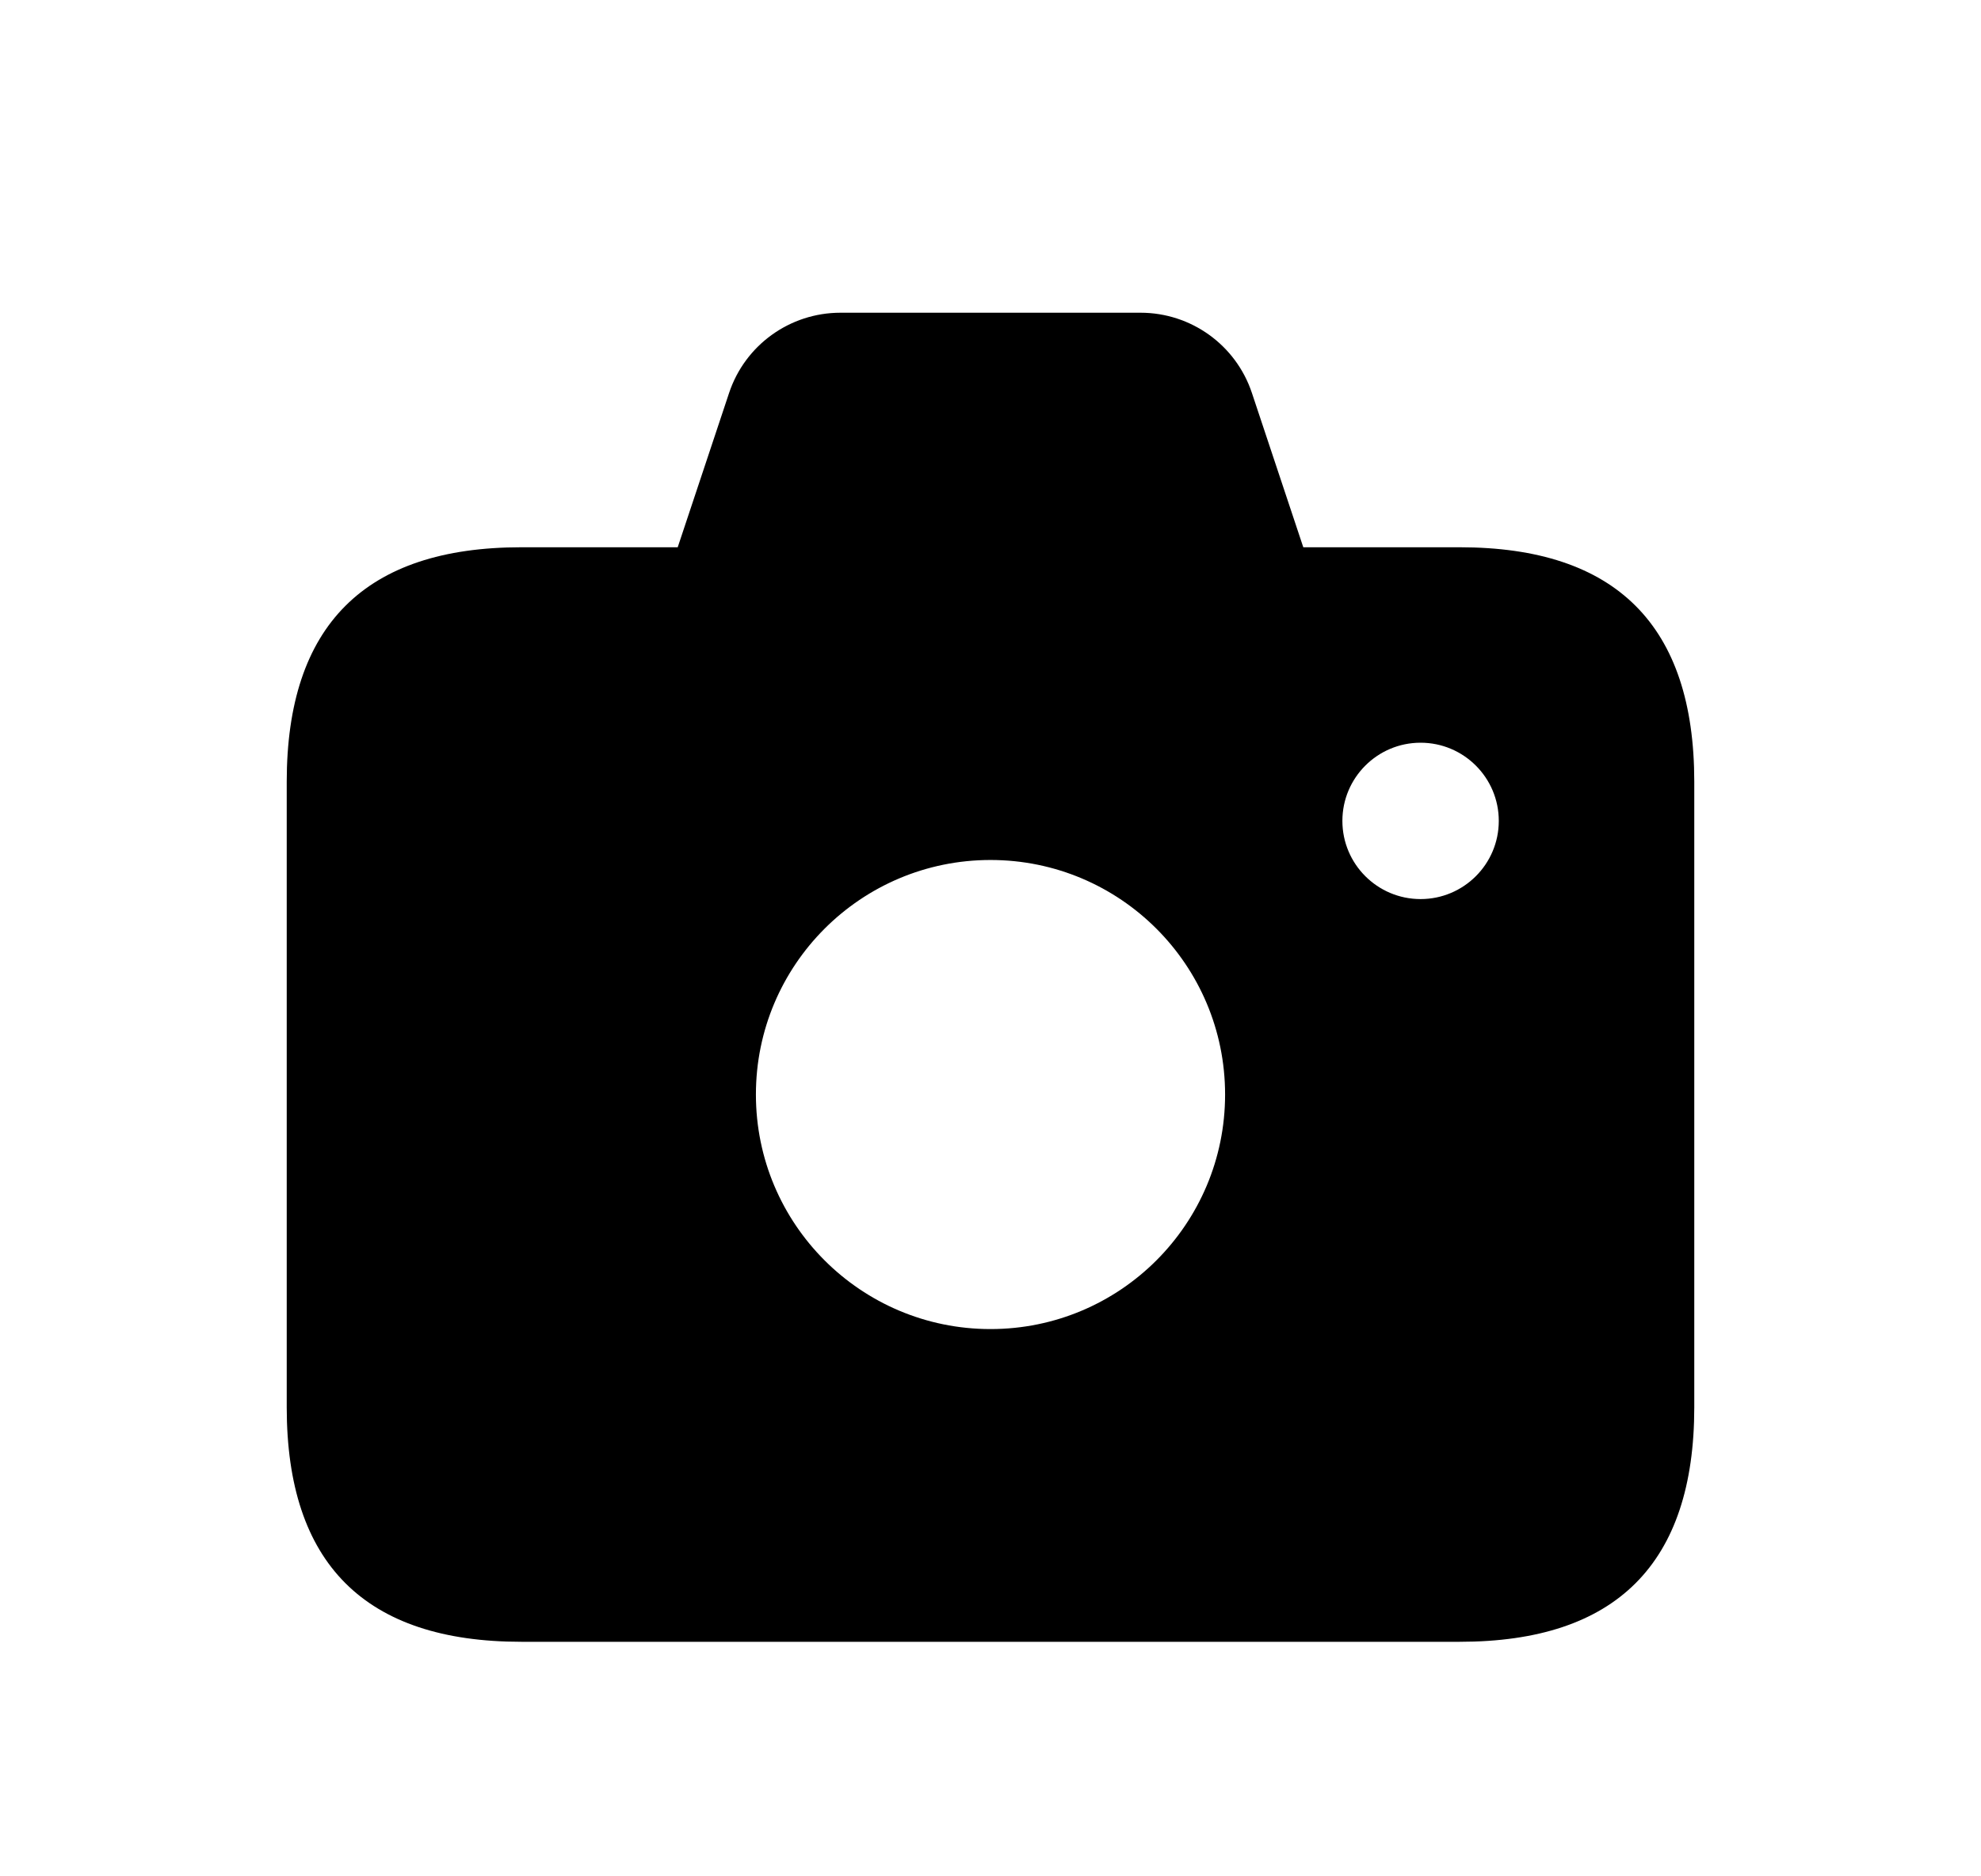 <svg width="19" height="18" viewBox="0 0 19 18" xmlns="http://www.w3.org/2000/svg">
    <path
        d="M14 5.25H12.5L12.007 3.769C11.854 3.31 11.424 3 10.939 3H8.061C7.576 3 7.146 3.31 6.993 3.769L6.5 5.25H5C3.5 5.25 2.75 6 2.75 7.5V13.5C2.75 15 3.5 15.75 5 15.75H14C15.5 15.75 16.25 15 16.25 13.5V7.5C16.25 6 15.5 5.25 14 5.25ZM9.5 12.75C8.257 12.75 7.25 11.743 7.25 10.5C7.25 9.257 8.257 8.25 9.5 8.25C10.743 8.25 11.75 9.257 11.75 10.5C11.75 11.743 10.743 12.75 9.5 12.75ZM13.625 8.625C13.211 8.625 12.875 8.289 12.875 7.875C12.875 7.461 13.211 7.125 13.625 7.125C14.039 7.125 14.375 7.461 14.375 7.875C14.375 8.289 14.039 8.625 13.625 8.625Z"
    />
</svg>
    